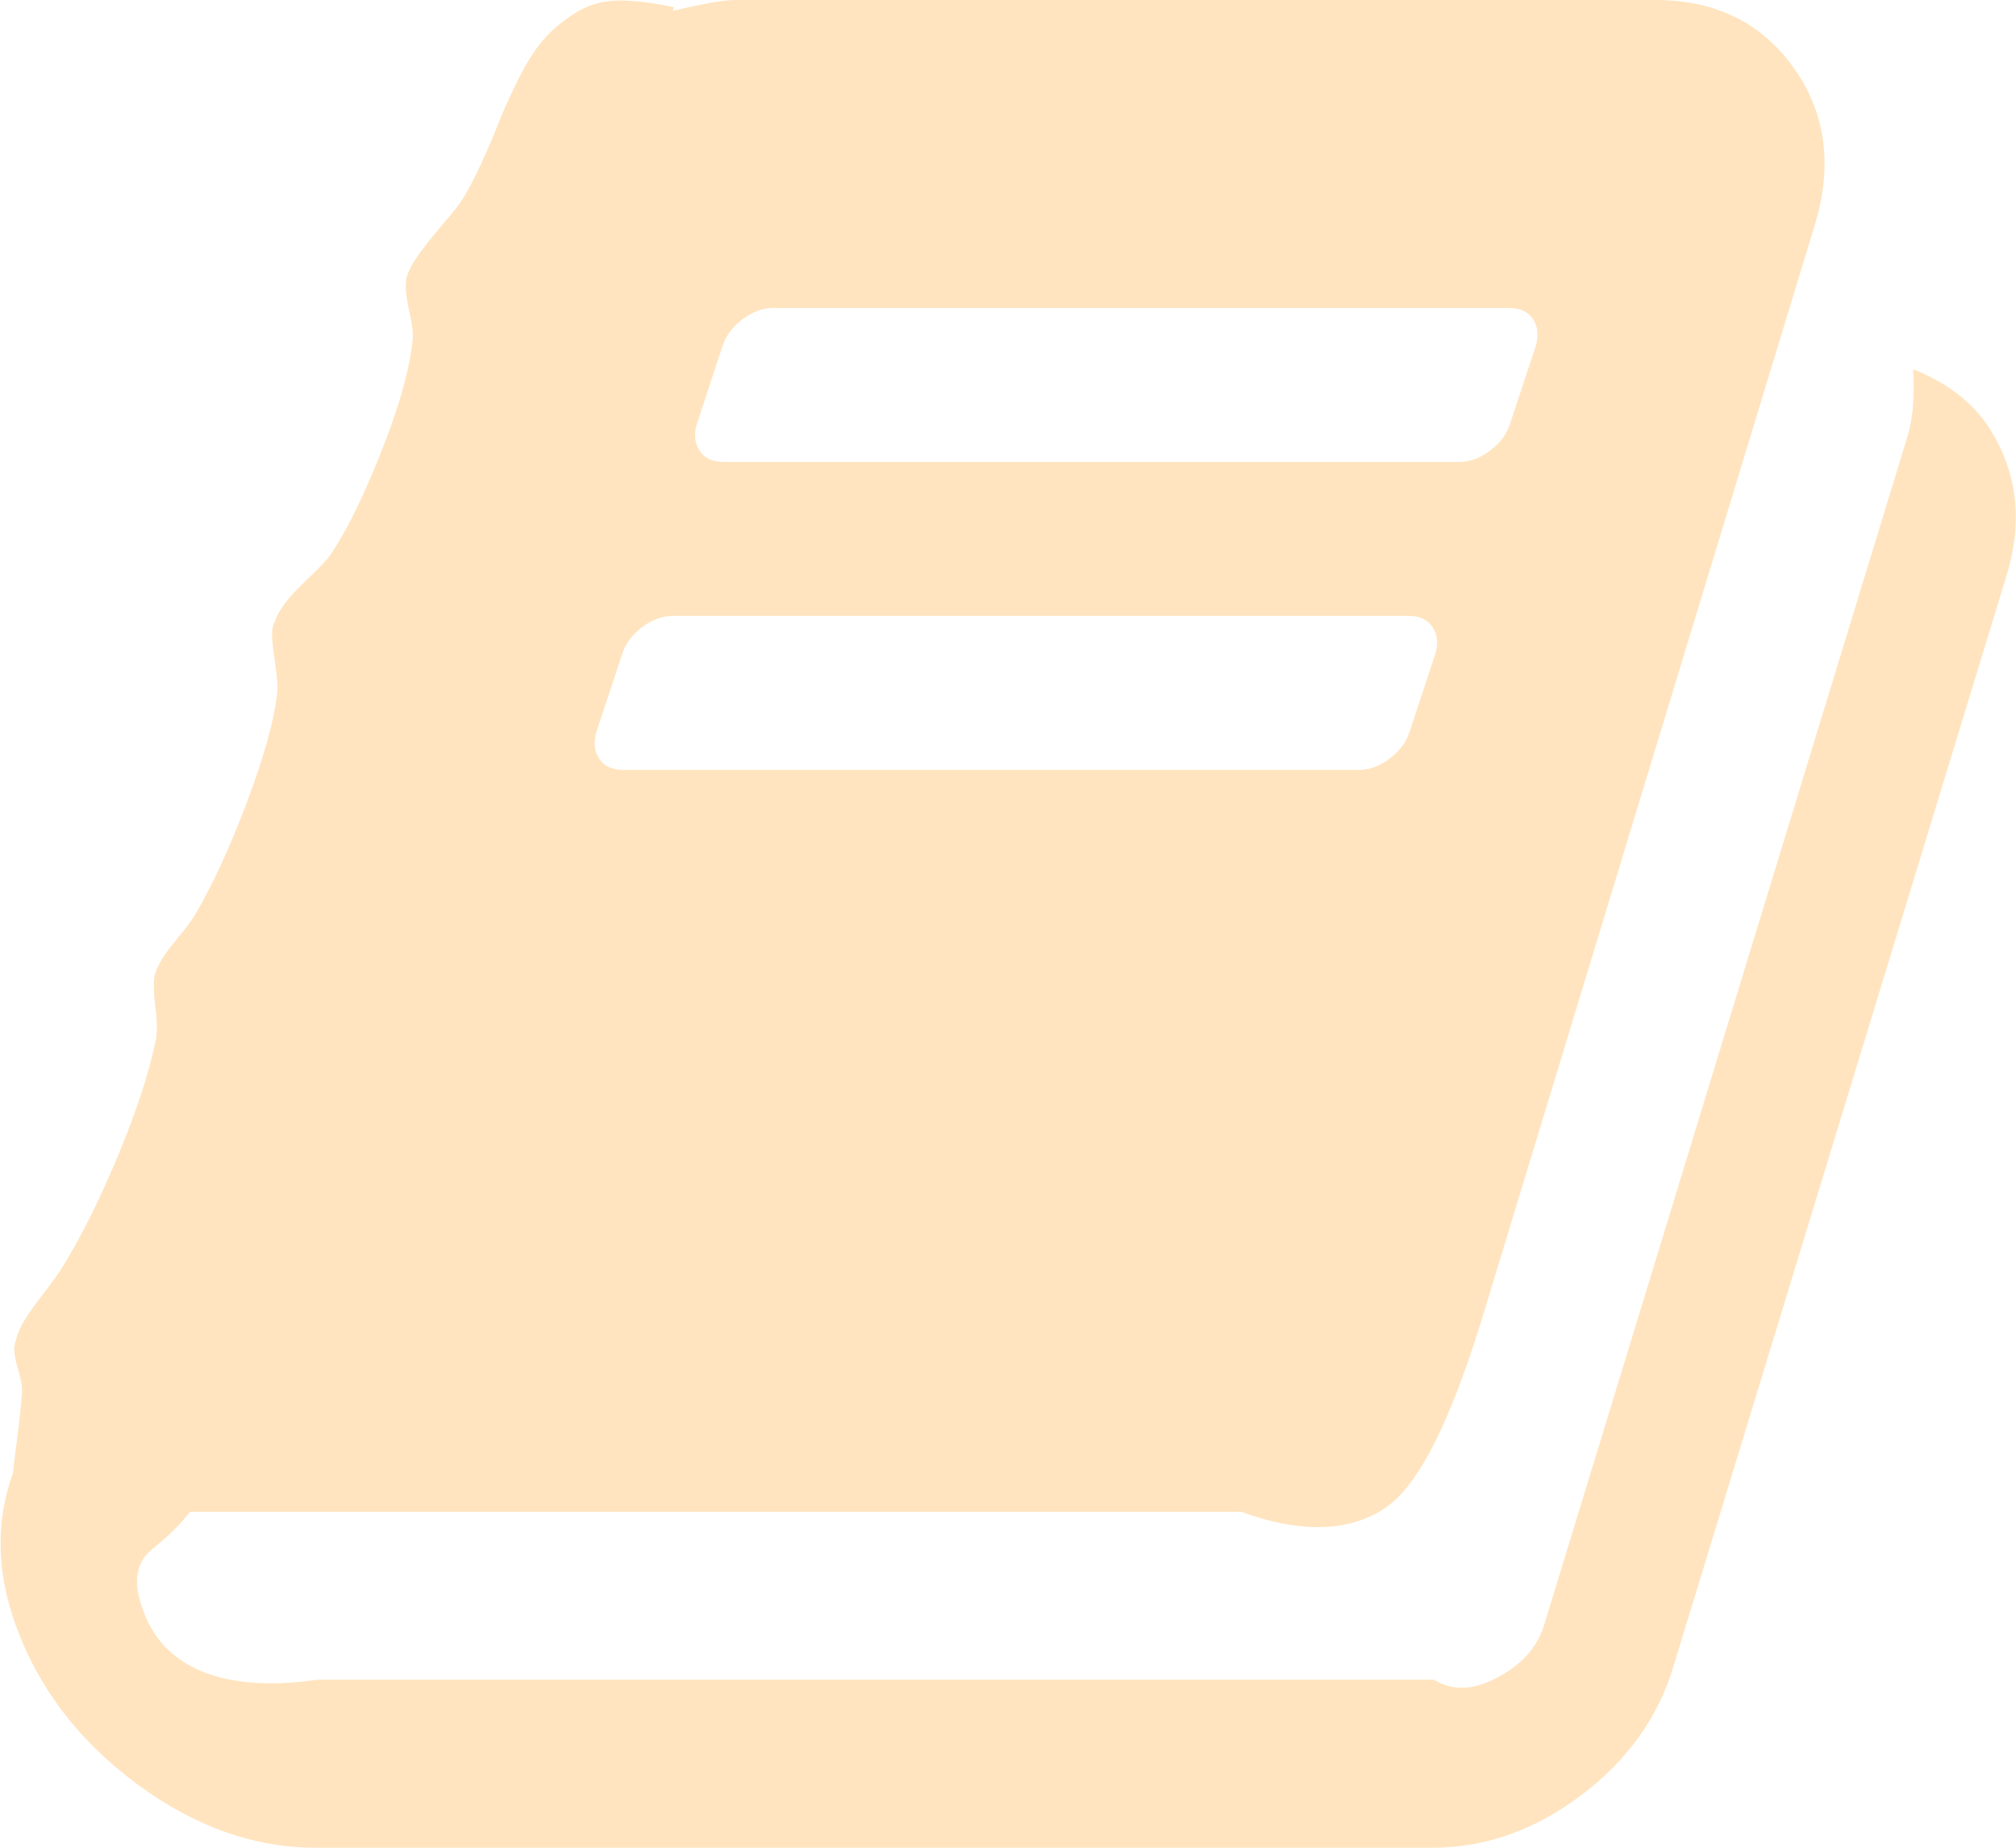 ﻿<?xml version="1.0" encoding="utf-8"?>
<svg version="1.1" xmlns:xlink="http://www.w3.org/1999/xlink" width="24px" height="22px" xmlns="http://www.w3.org/2000/svg">
  <g transform="matrix(1 0 0 1 -22 -601 )">
    <path d="M 22.776 4.397  C 23.14 4.54  23.424 4.746  23.625 5.013  C 24.01 5.557  24.096 6.173  23.885 6.861  L 19.923 19.837  C 19.741 20.448  19.373 20.962  18.821 21.377  C 18.269 21.792  17.681 22  17.056 22  L 3.76 22  C 3.02 22  2.307 21.745  1.621 21.234  C 0.934 20.723  0.456 20.095  0.187 19.35  C -0.043 18.711  -0.053 18.104  0.158 17.531  C 0.158 17.493  0.173 17.364  0.202 17.145  C 0.23 16.925  0.25 16.748  0.259 16.615  C 0.269 16.538  0.255 16.436  0.216 16.307  C 0.178 16.178  0.163 16.085  0.173 16.027  C 0.192 15.922  0.23 15.822  0.288 15.727  C 0.346 15.631  0.425 15.519  0.526 15.39  C 0.627 15.261  0.706 15.149  0.764 15.053  C 0.984 14.691  1.2 14.254  1.412 13.743  C 1.623 13.232  1.767 12.795  1.844 12.432  C 1.873 12.337  1.875 12.194  1.851 12.003  C 1.827 11.812  1.825 11.678  1.844 11.602  C 1.873 11.497  1.954 11.363  2.089 11.201  C 2.223 11.038  2.305 10.928  2.334 10.871  C 2.535 10.527  2.737 10.088  2.939 9.553  C 3.14 9.019  3.261 8.589  3.299 8.264  C 3.309 8.178  3.297 8.026  3.263 7.806  C 3.229 7.586  3.232 7.453  3.27 7.405  C 3.309 7.281  3.414 7.135  3.587 6.968  C 3.76 6.801  3.866 6.694  3.904 6.646  C 4.086 6.398  4.291 5.994  4.516 5.436  C 4.742 4.877  4.874 4.416  4.912 4.053  C 4.922 3.977  4.908 3.855  4.869 3.688  C 4.831 3.521  4.821 3.395  4.84 3.309  C 4.86 3.232  4.903 3.146  4.97 3.051  C 5.037 2.955  5.124 2.845  5.229 2.721  C 5.335 2.597  5.417 2.497  5.474 2.421  C 5.551 2.306  5.63 2.16  5.712 1.984  C 5.794 1.807  5.866 1.64  5.928 1.482  C 5.99 1.325  6.067 1.153  6.158 0.967  C 6.25 0.781  6.343 0.628  6.439 0.508  C 6.535 0.389  6.663 0.277  6.821 0.172  C 6.98 0.067  7.152 0.012  7.34 0.007  C 7.527 0.002  7.755 0.029  8.024 0.086  L 8.01 0.129  C 8.375 0.043  8.619 0  8.744 0  L 19.707 0  C 20.418 0  20.965 0.267  21.349 0.802  C 21.733 1.337  21.82 1.957  21.609 2.664  L 17.661 15.641  C 17.316 16.777  16.972 17.51  16.631 17.839  C 16.291 18.169  15.673 18.333  14.78 18  L 2.262 18  C 2.002 18.333  1.82 18.405  1.714 18.548  C 1.609 18.701  1.604 18.906  1.7 19.164  C 1.93 19.832  2.622 20.167  3.774 20  L 17.071 20  C 17.349 20.167  17.618 20.093  17.878 19.945  C 18.137 19.797  18.305 19.599  18.382 19.35  L 22.703 5.214  C 22.771 5.003  22.795 4.731  22.776 4.397  Z M 8.6 4.125  L 8.298 5.042  C 8.259 5.166  8.269 5.273  8.327 5.364  C 8.384 5.455  8.48 5.5  8.615 5.5  L 17.373 5.5  C 17.498 5.5  17.621 5.455  17.741 5.364  C 17.861 5.273  17.94 5.166  17.978 5.042  L 18.281 4.125  C 18.319 4.001  18.31 3.893  18.252 3.803  C 18.194 3.712  18.098 3.667  17.964 3.667  L 9.205 3.667  C 9.08 3.667  8.958 3.712  8.838 3.803  C 8.718 3.893  8.639 4.001  8.6 4.125  Z M 7.405 7.792  L 7.102 8.708  C 7.064 8.832  7.073 8.94  7.131 9.031  C 7.188 9.121  7.285 9.167  7.419 9.167  L 16.178 9.167  C 16.303 9.167  16.425 9.121  16.545 9.031  C 16.665 8.94  16.744 8.832  16.783 8.708  L 17.085 7.792  C 17.124 7.668  17.114 7.56  17.056 7.469  C 16.999 7.379  16.903 7.333  16.768 7.333  L 8.01 7.333  C 7.885 7.333  7.762 7.379  7.642 7.469  C 7.522 7.56  7.443 7.668  7.405 7.792  Z " fill-rule="nonzero" fill="#ffe4bf" stroke="none" transform="matrix(1 0 0 1 22 601 )" />
  </g>
</svg>